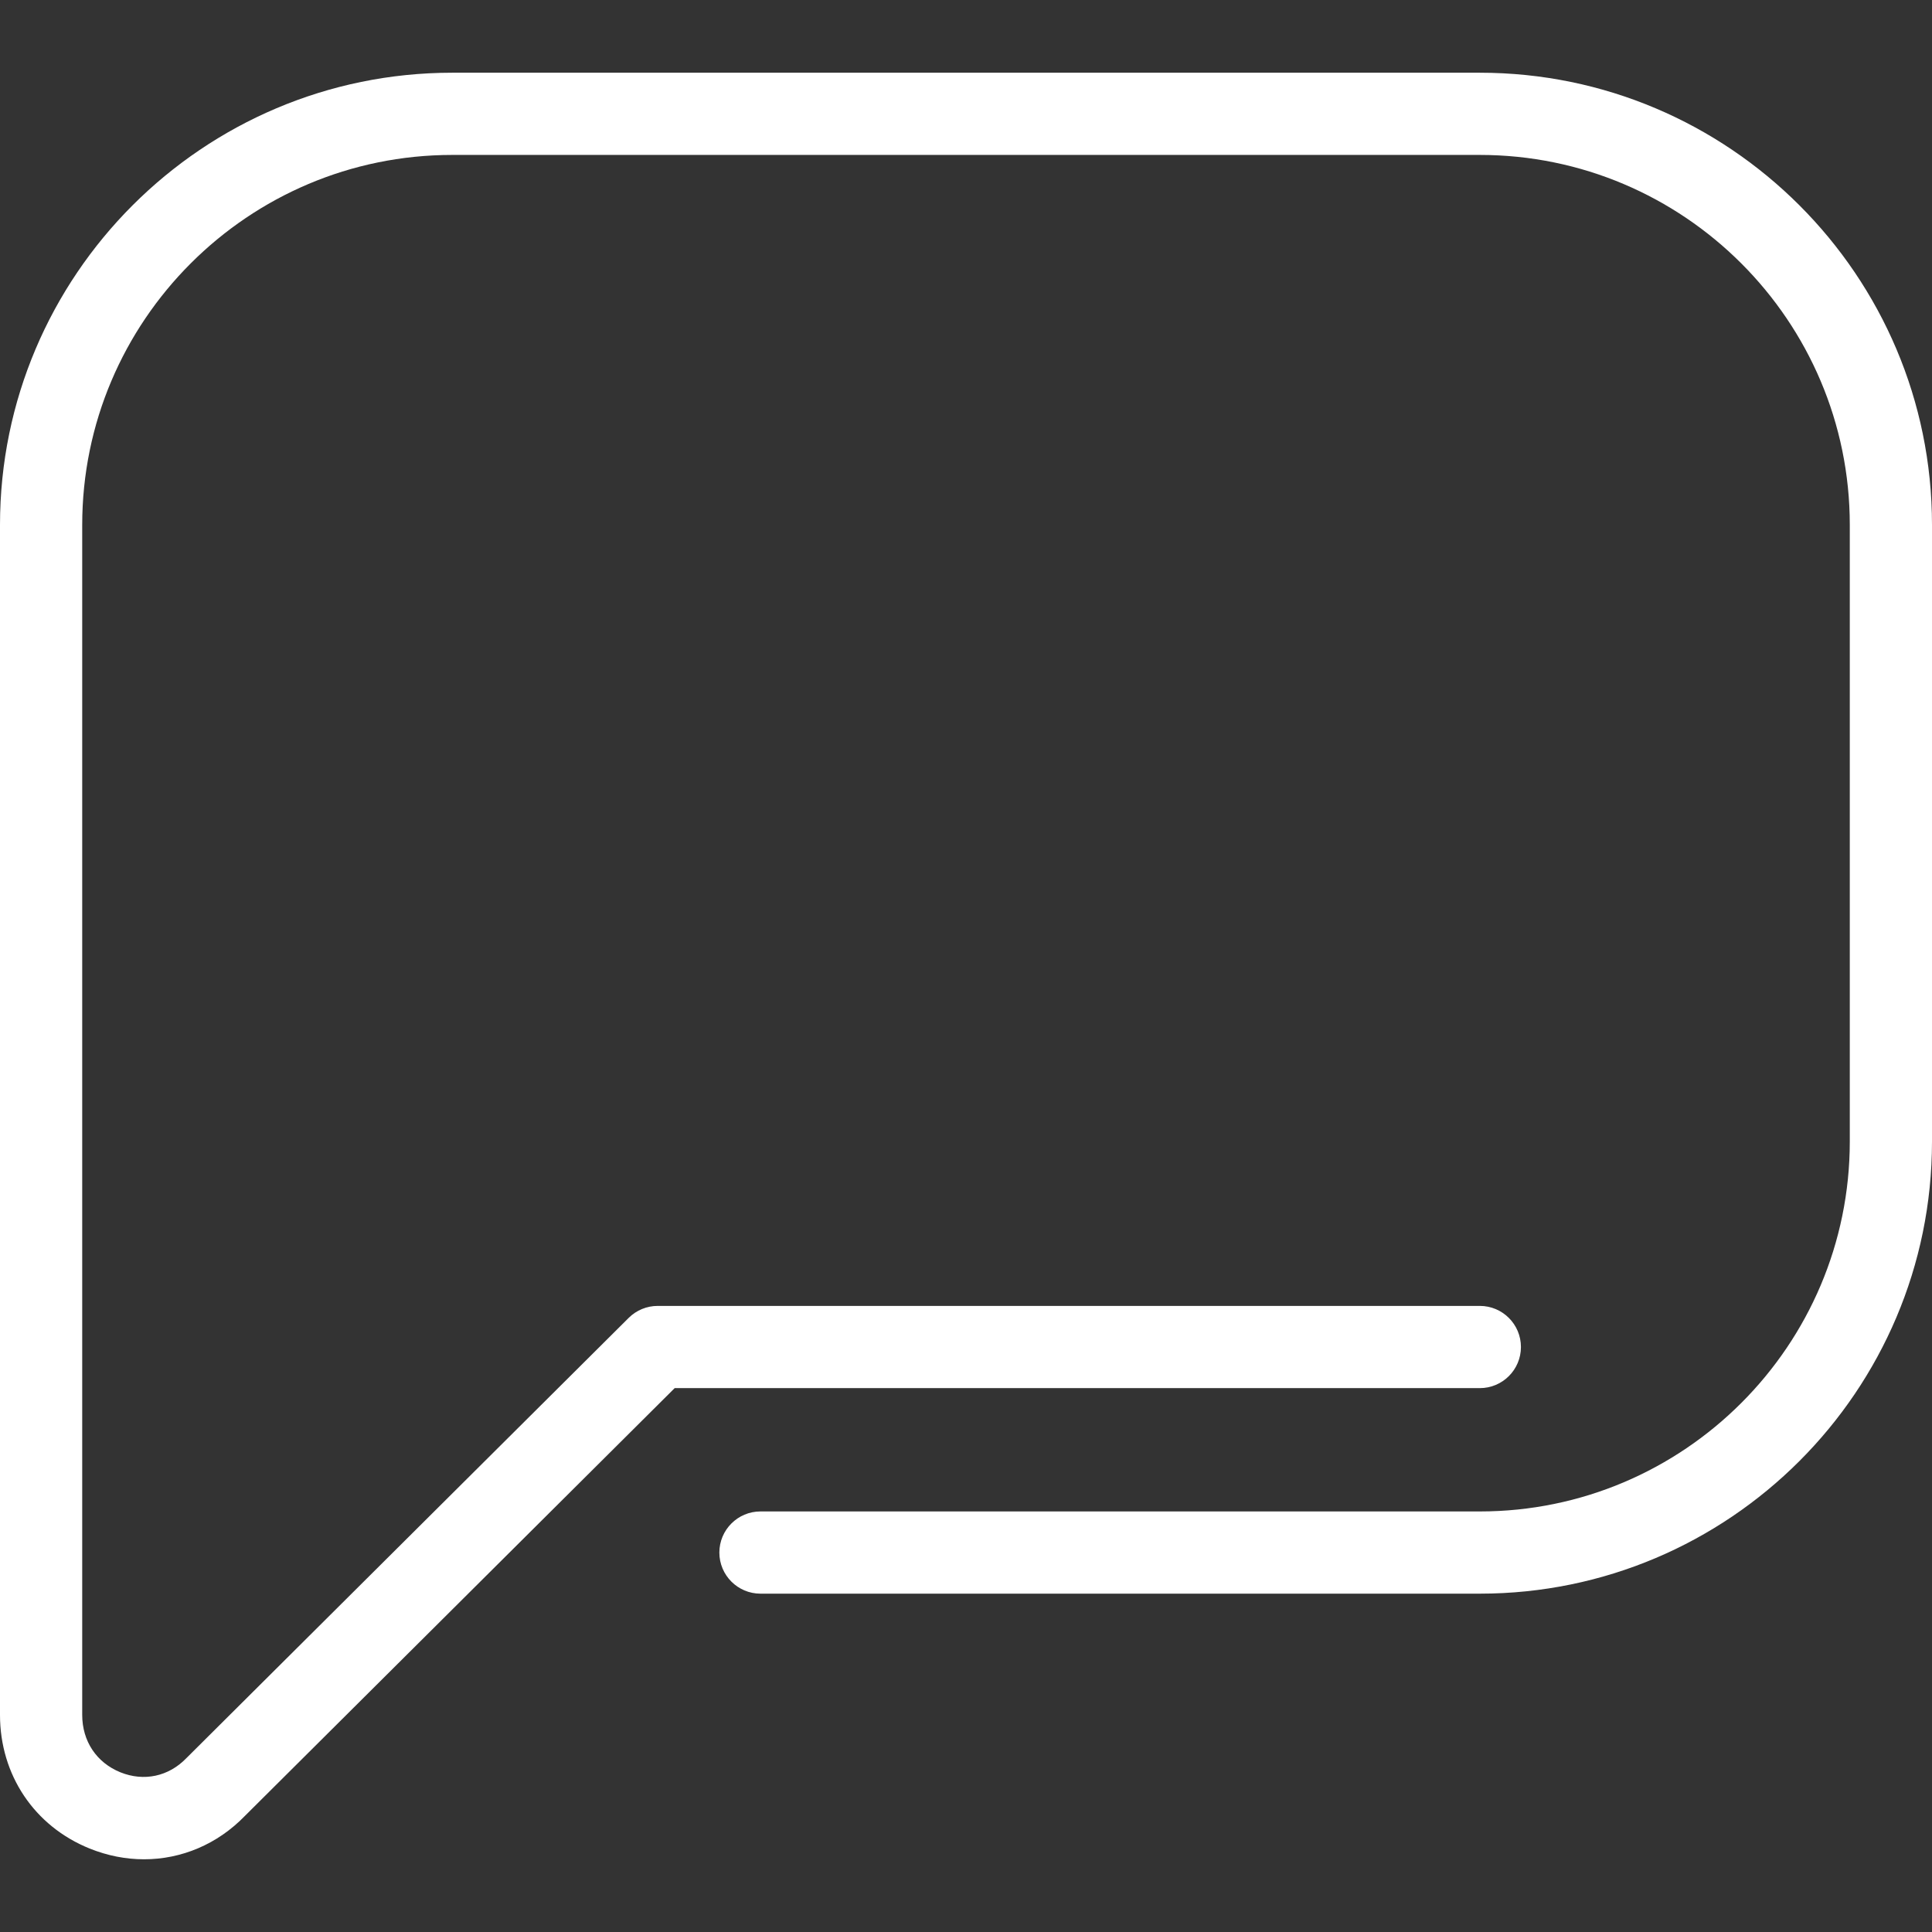 <?xml version="1.0"?>
<svg xmlns="http://www.w3.org/2000/svg" xmlns:xlink="http://www.w3.org/1999/xlink" version="1.1" id="Capa_1" x="0px" y="0px" viewBox="0 0 512 512" style="enable-background:new 0 0 512 512;" xml:space="preserve" width="512px" height="512px" class=""><rect x="0" y="0" width="512" height="512" fill="#333333" stroke="none"/><g><g>
	<g>
		<path d="M392.17,19.271H119.83C53.755,19.271,0,73.025,0,139.101v315.37c0,15.905,9.091,29.473,23.732,35.399    c4.75,1.923,9.635,2.86,14.44,2.86c9.891,0,19.44-3.971,26.706-11.471l113.92-113.392H392.17c6.013,0,10.894-4.88,10.894-10.894    s-4.88-10.894-10.894-10.894H174.298c-2.881,0-5.643,1.138-7.685,3.17L49.364,465.953c-4.701,4.853-11.237,6.231-17.457,3.726    c-6.335-2.571-10.12-8.257-10.12-15.208v-315.37c0-54.06,43.983-98.043,98.043-98.043h272.34c54.06,0,98.043,43.983,98.043,98.043    v163.404c0,54.06-43.983,98.043-98.043,98.043H201.532c-6.013,0-10.894,4.88-10.894,10.894s4.88,10.894,10.894,10.894H392.17    c66.075,0,119.83-53.755,119.83-119.83V139.101C512,73.025,458.245,19.271,392.17,19.271z" data-original="#000000" class="active-path" data-old_color="#000000" fill="#FFFFFF"/>
	</g>
</g></g> </svg>

